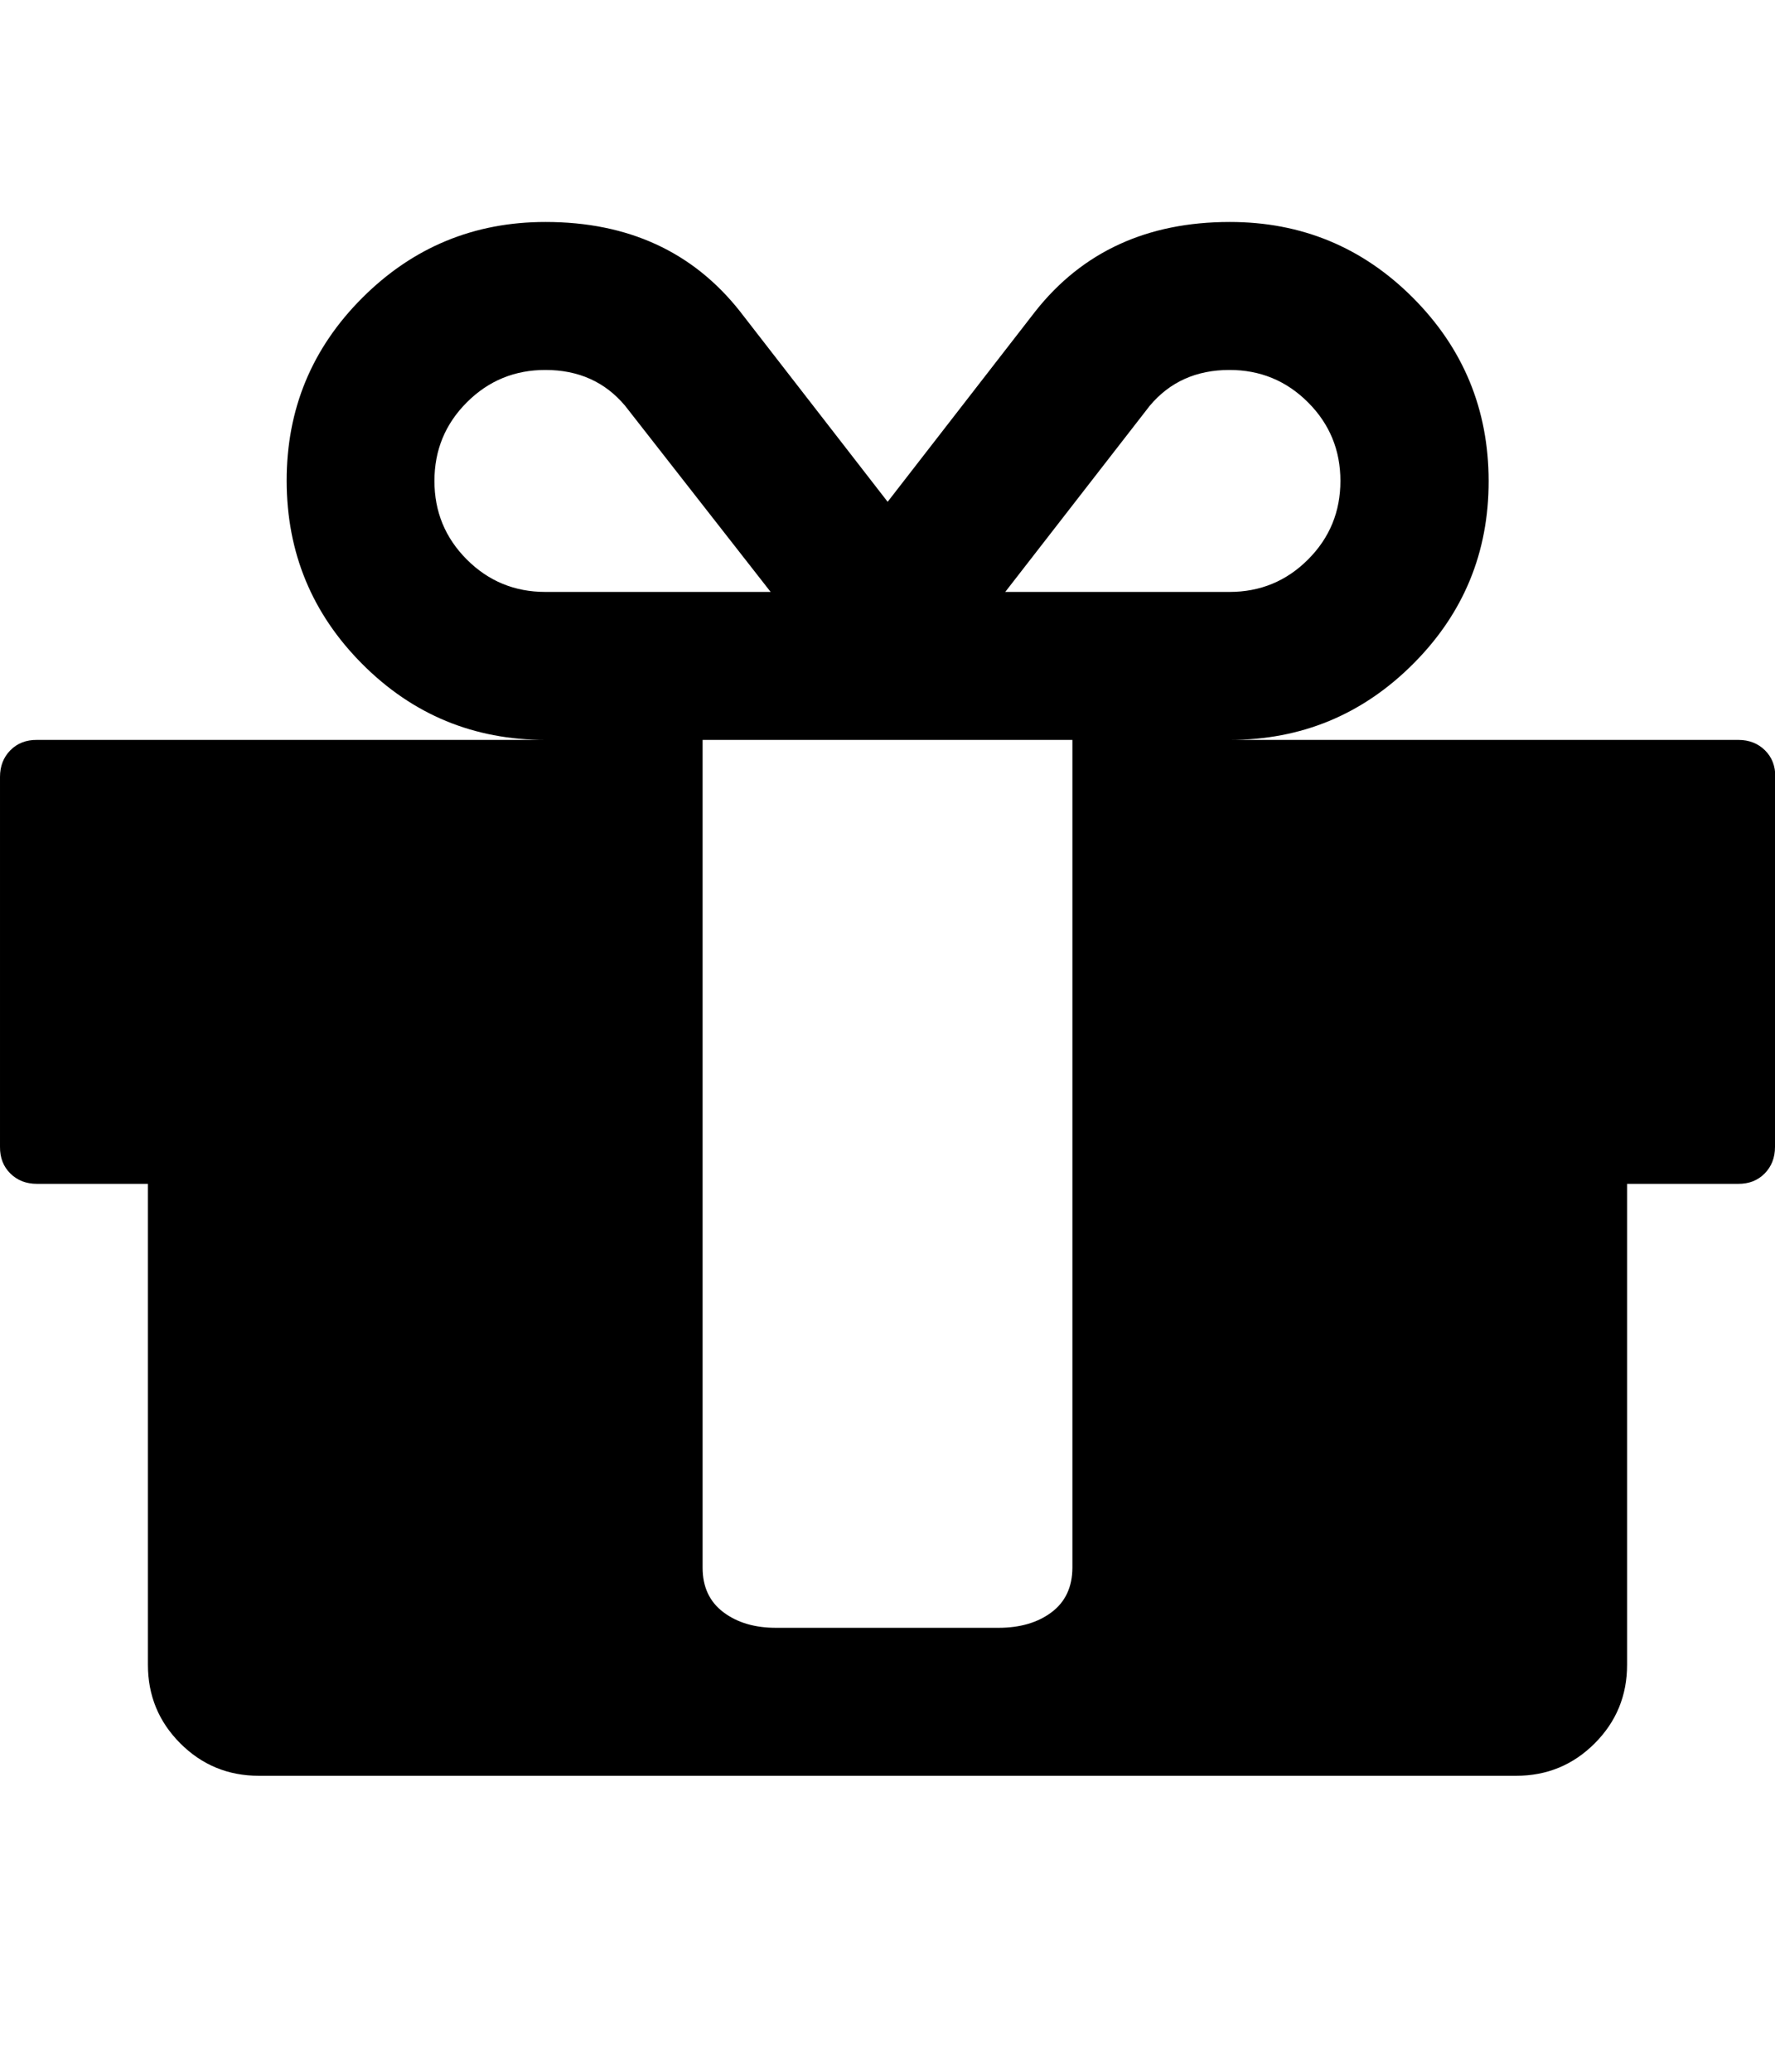 <svg version="1.1" xmlns="http://www.w3.org/2000/svg" xmlns:xlink="http://www.w3.org/1999/xlink" width="12" height="14" viewBox="0 0 12 14">
<path d="M7.25 10.594v-5.594h-2.5v5.594q0 0.195 0.141 0.301t0.359 0.105h1.5q0.219 0 0.359-0.105t0.141-0.301zM3.687 4h1.523l-0.984-1.258q-0.203-0.242-0.539-0.242-0.312 0-0.531 0.219t-0.219 0.531 0.219 0.531 0.531 0.219zM9.062 3.25q0-0.312-0.219-0.531t-0.531-0.219q-0.336 0-0.539 0.242l-0.977 1.258h1.516q0.312 0 0.531-0.219t0.219-0.531zM12 5.25v2.5q0 0.109-0.070 0.18t-0.18 0.070h-0.75v3.25q0 0.312-0.219 0.531t-0.531 0.219h-8.5q-0.312 0-0.531-0.219t-0.219-0.531v-3.25h-0.75q-0.109 0-0.18-0.070t-0.070-0.18v-2.5q0-0.109 0.070-0.18t0.18-0.070h3.438q-0.727 0-1.238-0.512t-0.512-1.238 0.512-1.238 1.238-0.512q0.836 0 1.313 0.602l1 1.289 1-1.289q0.477-0.602 1.313-0.602 0.727 0 1.238 0.512t0.512 1.238-0.512 1.238-1.238 0.512h3.438q0.109 0 0.18 0.070t0.070 0.18z"></path>
</svg>
